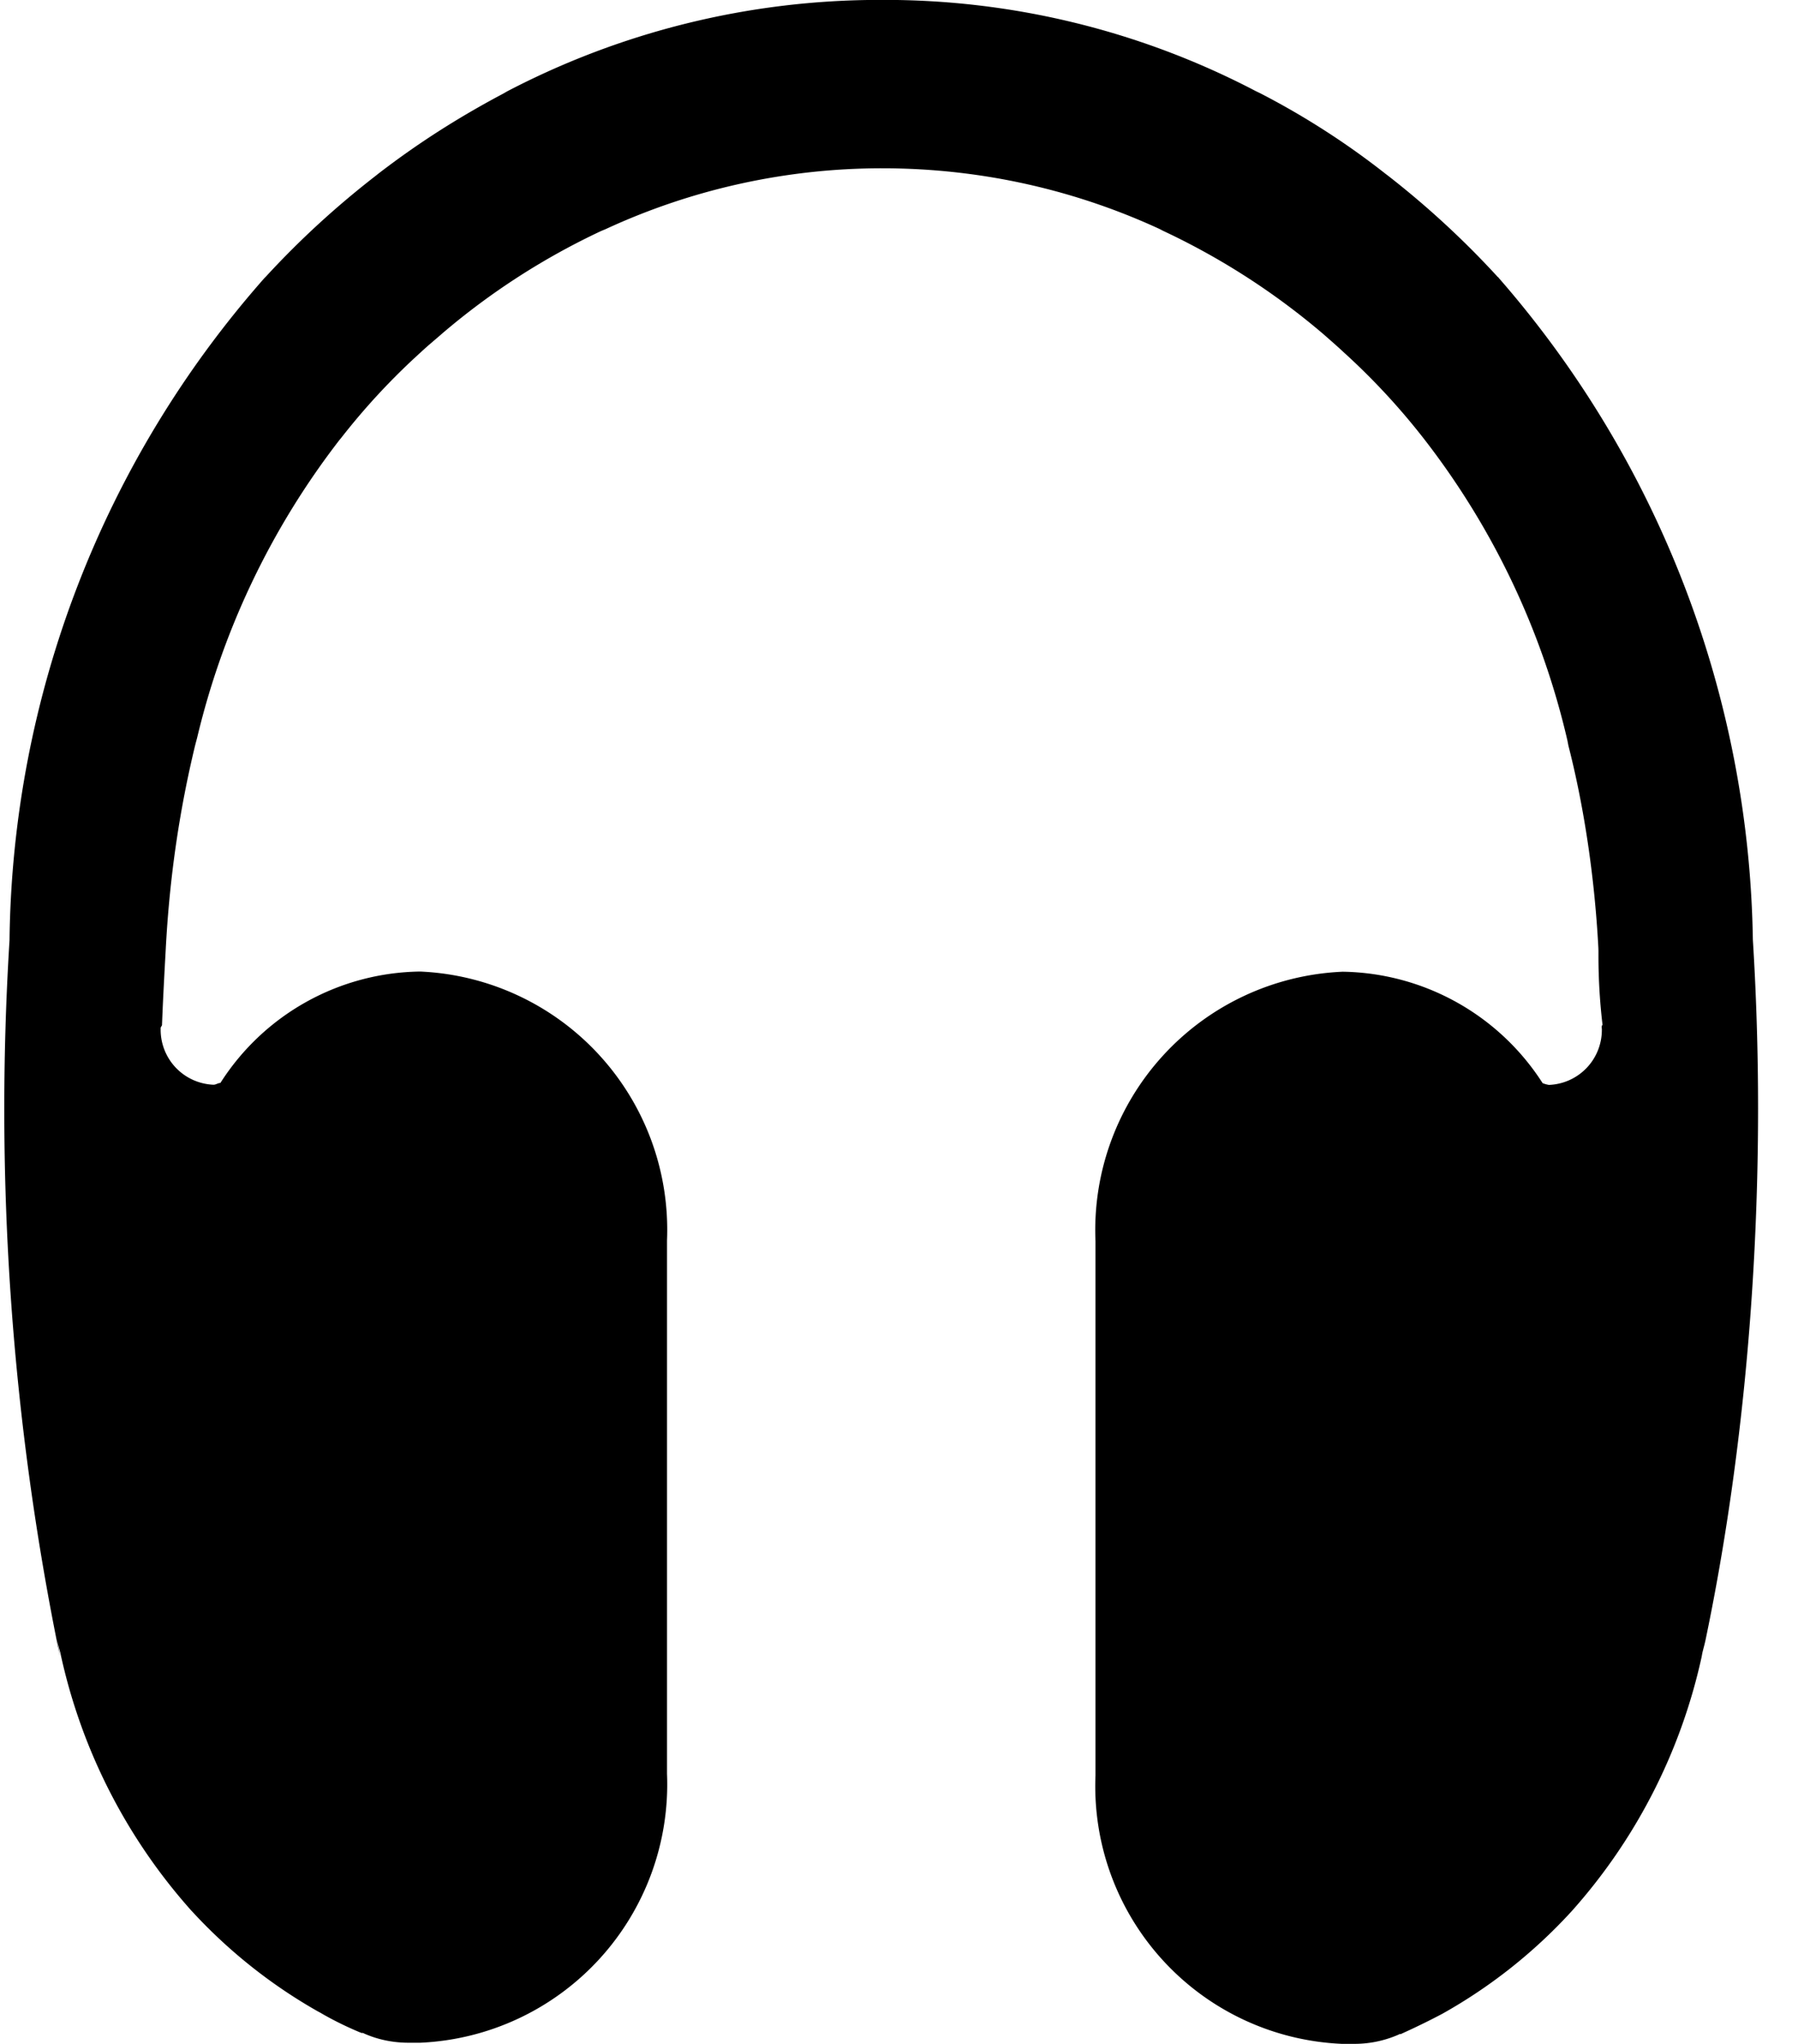 <svg xmlns="http://www.w3.org/2000/svg" width="0.88em" height="1em" viewBox="0 0 21 24"><path fill="currentColor" d="M18.756 12.075v.019a.646.646 0 0 1-.621.645h-.001a.347.347 0 0 1-.077-.022l.003.001a2.84 2.84 0 0 0-2.346-1.308h-.002a3.037 3.037 0 0 0-2.904 3.163v-.006v6.282a3.028 3.028 0 0 0 2.893 3.15h.151c.194 0 .379-.044.544-.121l-.008.003v.006c.166-.075.332-.155.494-.241a6.082 6.082 0 0 0 1.507-1.191l.004-.004a6.6 6.6 0 0 0 1.535-2.996l.008-.044c.011-.048.027-.102.037-.15c.393-1.877.618-4.035.618-6.244c0-.692-.022-1.378-.066-2.059l.005.093a12.094 12.094 0 0 0-2.997-7.801l.012.014c0-.006-.006-.006-.011-.011a10.491 10.491 0 0 0-1.295-1.194l-.024-.018a9.212 9.212 0 0 0-1.47-.945l-.052-.025a9.393 9.393 0 0 0-4.39-1.072h-.016a9.453 9.453 0 0 0-4.434 1.097l.052-.025c-.581.304-1.079.626-1.545.987l.023-.017c-.488.376-.92.773-1.317 1.204l-.007.007l-.011.011a11.952 11.952 0 0 0-2.996 7.768v.008a31.93 31.93 0 0 0 .593 8.416l-.035-.206c.012.061.025.112.04.161l-.003-.011a6.63 6.63 0 0 0 1.549 3.045l-.005-.006c.431.469.929.866 1.481 1.179l.03.016c.136.08.298.161.466.231l.028.01v-.006c.157.074.341.117.535.118h.145a3.037 3.037 0 0 0 2.899-3.157v.006v-6.271a3.035 3.035 0 0 0-2.898-3.156h-.006a2.824 2.824 0 0 0-2.335 1.297l-.007.011c-.027 0-.054.021-.08.021a.646.646 0 0 1-.622-.645v-.02v.001c0-.016.016-.027.016-.037c.011-.289.027-.584.043-.874c.045-.877.169-1.701.367-2.495l-.019.089a9.194 9.194 0 0 1 1.71-3.611l-.015.021a7.946 7.946 0 0 1 .953-1.029c.085-.08.172-.15.257-.225a8.294 8.294 0 0 1 1.863-1.2l.051-.021a7.734 7.734 0 0 1 3.248-.715h.002c1.18 0 2.299.263 3.301.733l-.048-.02a8.372 8.372 0 0 1 1.925 1.231l-.011-.01c.085.075.172.15.252.225a8.033 8.033 0 0 1 .953 1.029a9.125 9.125 0 0 1 1.676 3.529l.012.062c.181.706.307 1.529.352 2.374l.001.032v.064c0 .285.018.567.052.843l-.003-.033c-.011.006-.011.016-.011.037z"/></svg>